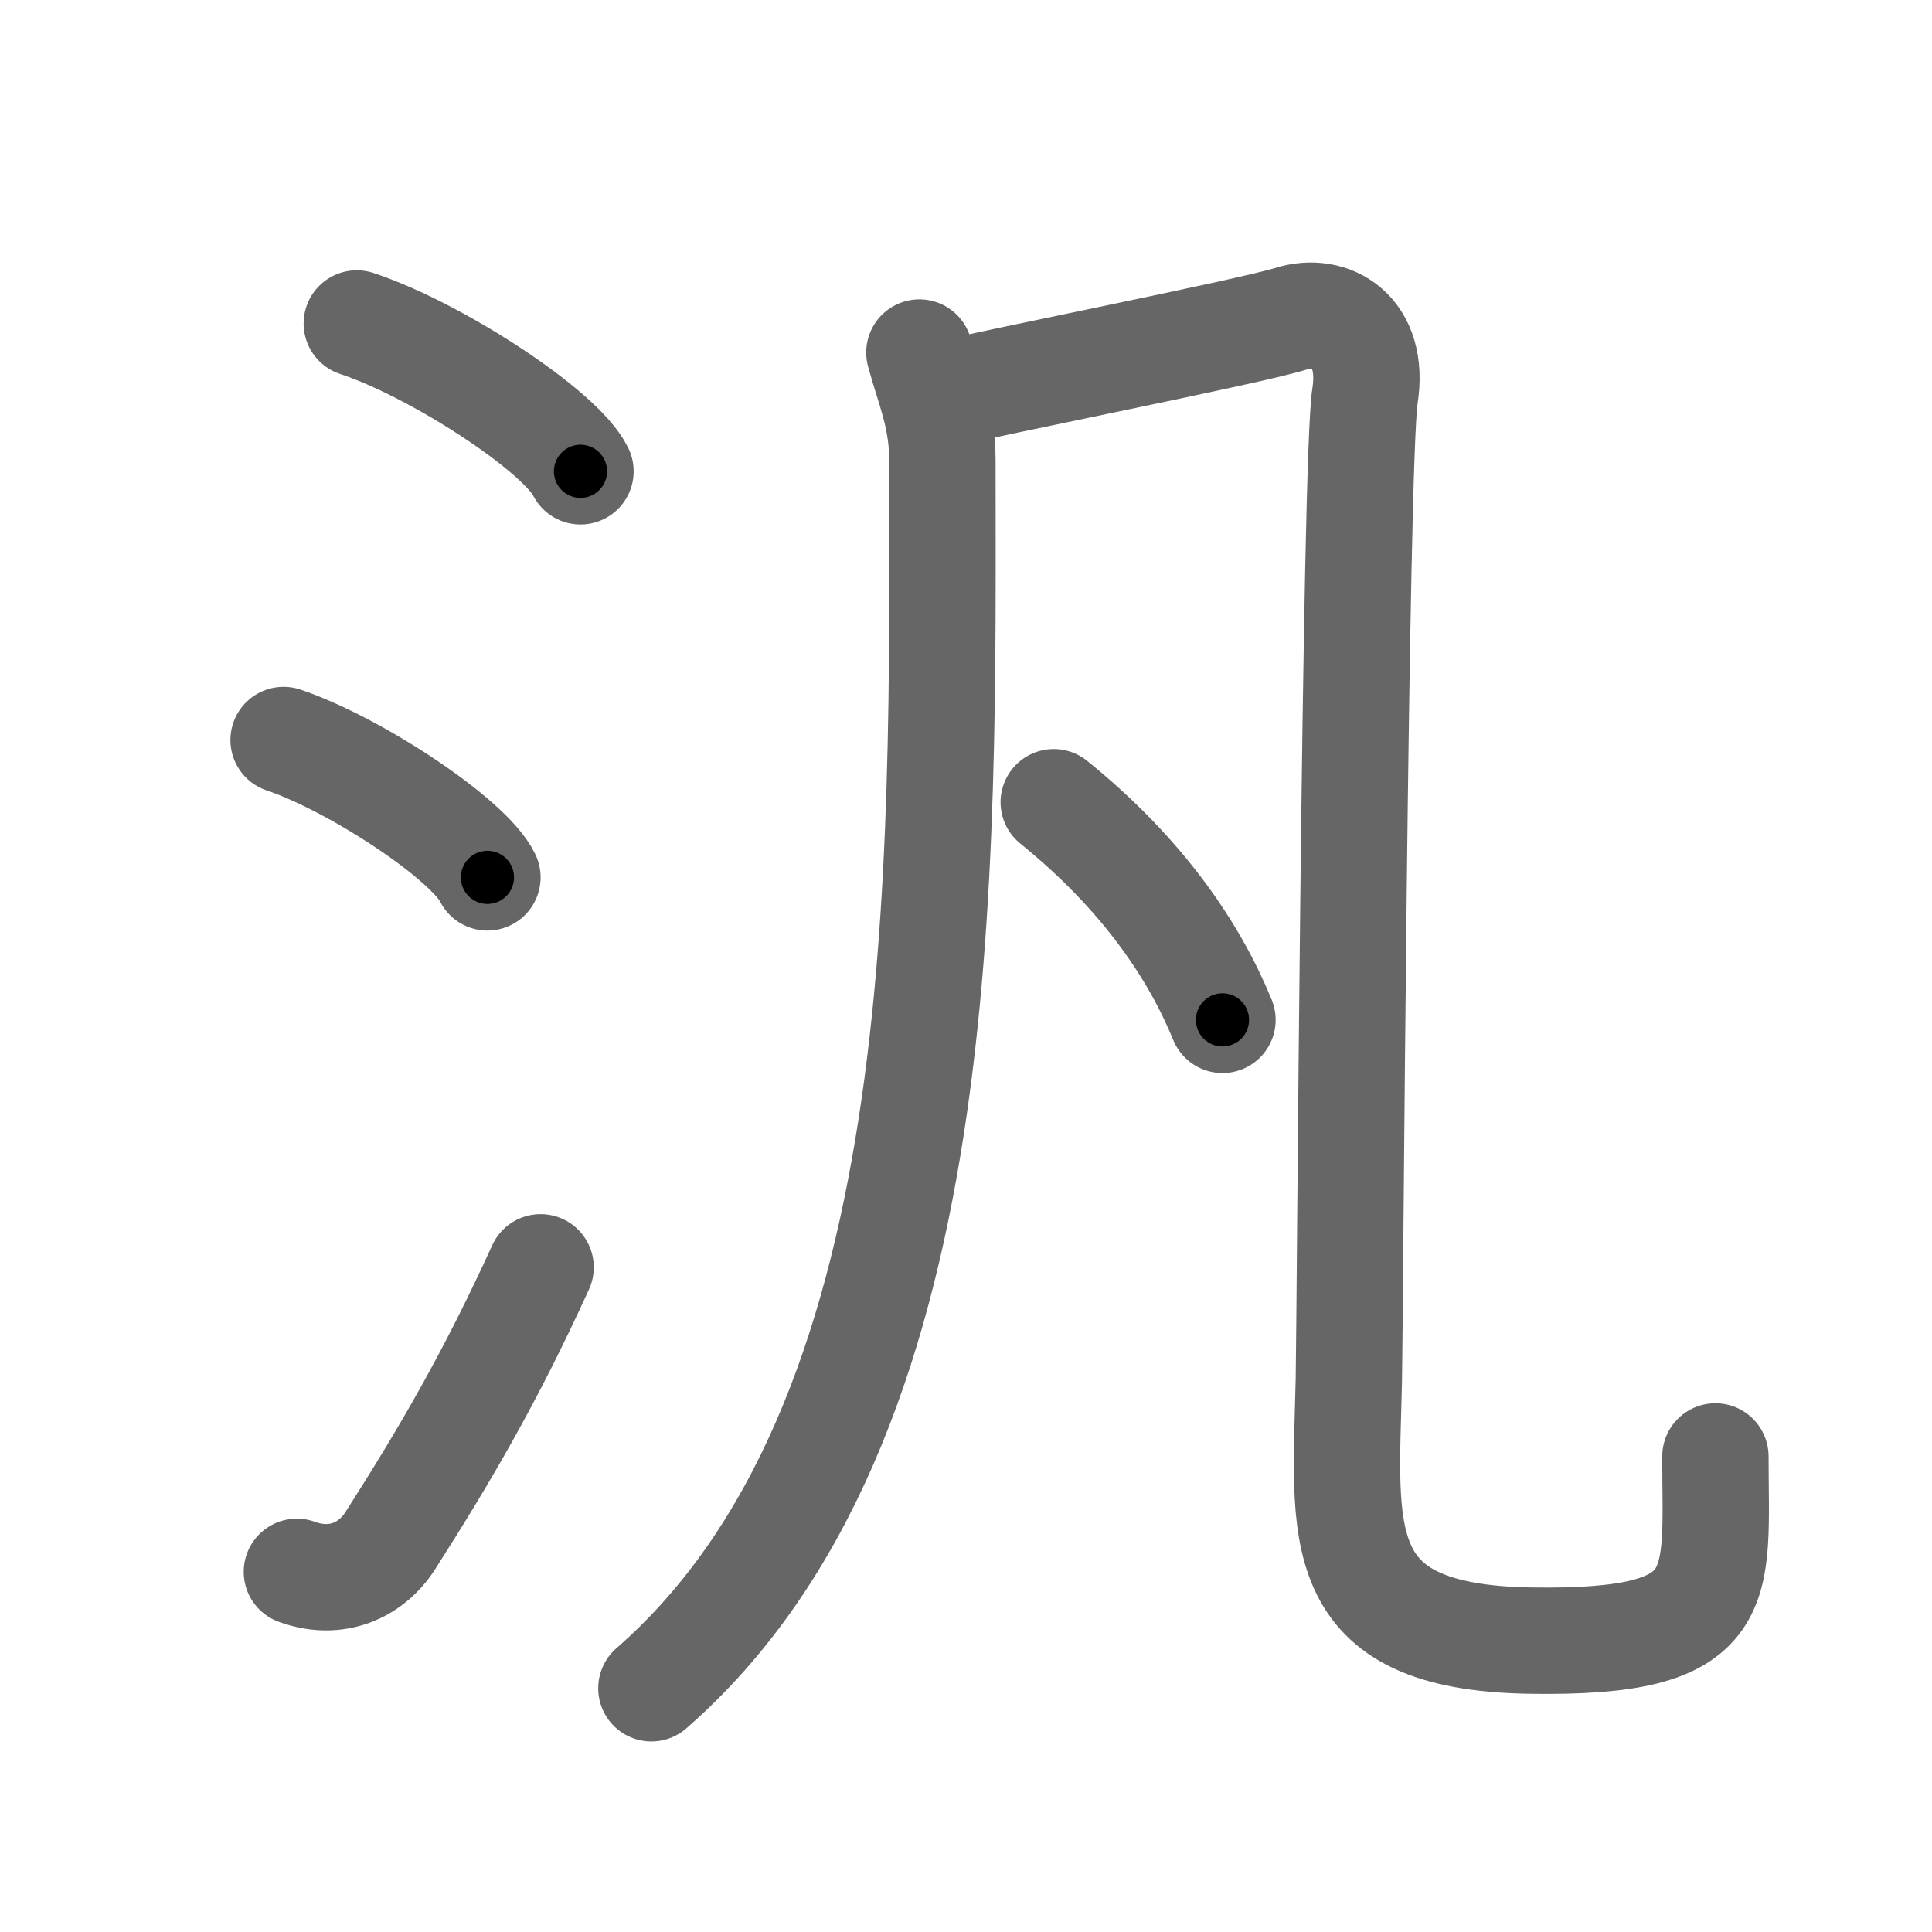 <svg xmlns="http://www.w3.org/2000/svg" viewBox="0 0 109 109" id="6c4e"><g fill="none" stroke="#666" stroke-width="6" stroke-linecap="round" stroke-linejoin="round"><g><g><path d="M20.13,18.25c4.45,1.47,11.5,6.05,12.62,8.34" /><path d="M16,41.75c4.06,1.37,10.48,5.62,11.5,7.75" /><path d="M16.75,88.68c2.25,0.82,4.21-0.1,5.27-1.76c3.09-4.84,5.67-9.25,8.48-15.42" /></g><g><g><g><path d="M51.87,19.89c0.54,2.02,1.3,3.61,1.3,6.13c0,23.06,0.73,54.26-16.42,69.23" /></g><path d="M52.96,22.32c2.86-0.72,17.56-3.61,19.85-4.33c2.29-0.72,4.77,0.72,4.2,4.35c-0.57,3.62-0.85,52.84-0.91,55.49c-0.19,8.69-1.18,14.55,10.23,14.73s10.45-2.9,10.45-10.39" /></g><g><path d="M59.45,45.26c5.06,4.09,7.95,8.44,9.52,12.28" /></g></g></g></g><g fill="none" stroke="#000" stroke-width="3" stroke-linecap="round" stroke-linejoin="round"><path d="M20.13,18.25c4.45,1.47,11.5,6.05,12.62,8.34" stroke-dasharray="15.322" stroke-dashoffset="15.322"><animate attributeName="stroke-dashoffset" values="15.322;15.322;0" dur="0.153s" fill="freeze" begin="0s;6c4e.click" /></path><path d="M16,41.75c4.06,1.37,10.48,5.62,11.5,7.75" stroke-dasharray="14.049" stroke-dashoffset="14.049"><animate attributeName="stroke-dashoffset" values="14.049" fill="freeze" begin="6c4e.click" /><animate attributeName="stroke-dashoffset" values="14.049;14.049;0" keyTimes="0;0.522;1" dur="0.293s" fill="freeze" begin="0s;6c4e.click" /></path><path d="M16.75,88.68c2.25,0.82,4.21-0.1,5.27-1.76c3.09-4.84,5.67-9.25,8.48-15.42" stroke-dasharray="23.654" stroke-dashoffset="23.654"><animate attributeName="stroke-dashoffset" values="23.654" fill="freeze" begin="6c4e.click" /><animate attributeName="stroke-dashoffset" values="23.654;23.654;0" keyTimes="0;0.553;1" dur="0.53s" fill="freeze" begin="0s;6c4e.click" /></path><path d="M51.87,19.89c0.54,2.02,1.3,3.61,1.3,6.13c0,23.06,0.73,54.26-16.42,69.23" stroke-dasharray="79.559" stroke-dashoffset="79.559"><animate attributeName="stroke-dashoffset" values="79.559" fill="freeze" begin="6c4e.click" /><animate attributeName="stroke-dashoffset" values="79.559;79.559;0" keyTimes="0;0.47;1" dur="1.128s" fill="freeze" begin="0s;6c4e.click" /></path><path d="M52.96,22.32c2.86-0.72,17.56-3.61,19.85-4.33c2.29-0.72,4.77,0.72,4.2,4.35c-0.57,3.62-0.85,52.84-0.91,55.49c-0.19,8.69-1.18,14.55,10.23,14.73s10.45-2.9,10.45-10.39" stroke-dasharray="123.294" stroke-dashoffset="123.294"><animate attributeName="stroke-dashoffset" values="123.294" fill="freeze" begin="6c4e.click" /><animate attributeName="stroke-dashoffset" values="123.294;123.294;0" keyTimes="0;0.549;1" dur="2.055s" fill="freeze" begin="0s;6c4e.click" /></path><path d="M59.45,45.26c5.06,4.09,7.95,8.44,9.52,12.28" stroke-dasharray="15.704" stroke-dashoffset="15.704"><animate attributeName="stroke-dashoffset" values="15.704" fill="freeze" begin="6c4e.click" /><animate attributeName="stroke-dashoffset" values="15.704;15.704;0" keyTimes="0;0.929;1" dur="2.212s" fill="freeze" begin="0s;6c4e.click" /></path></g></svg>